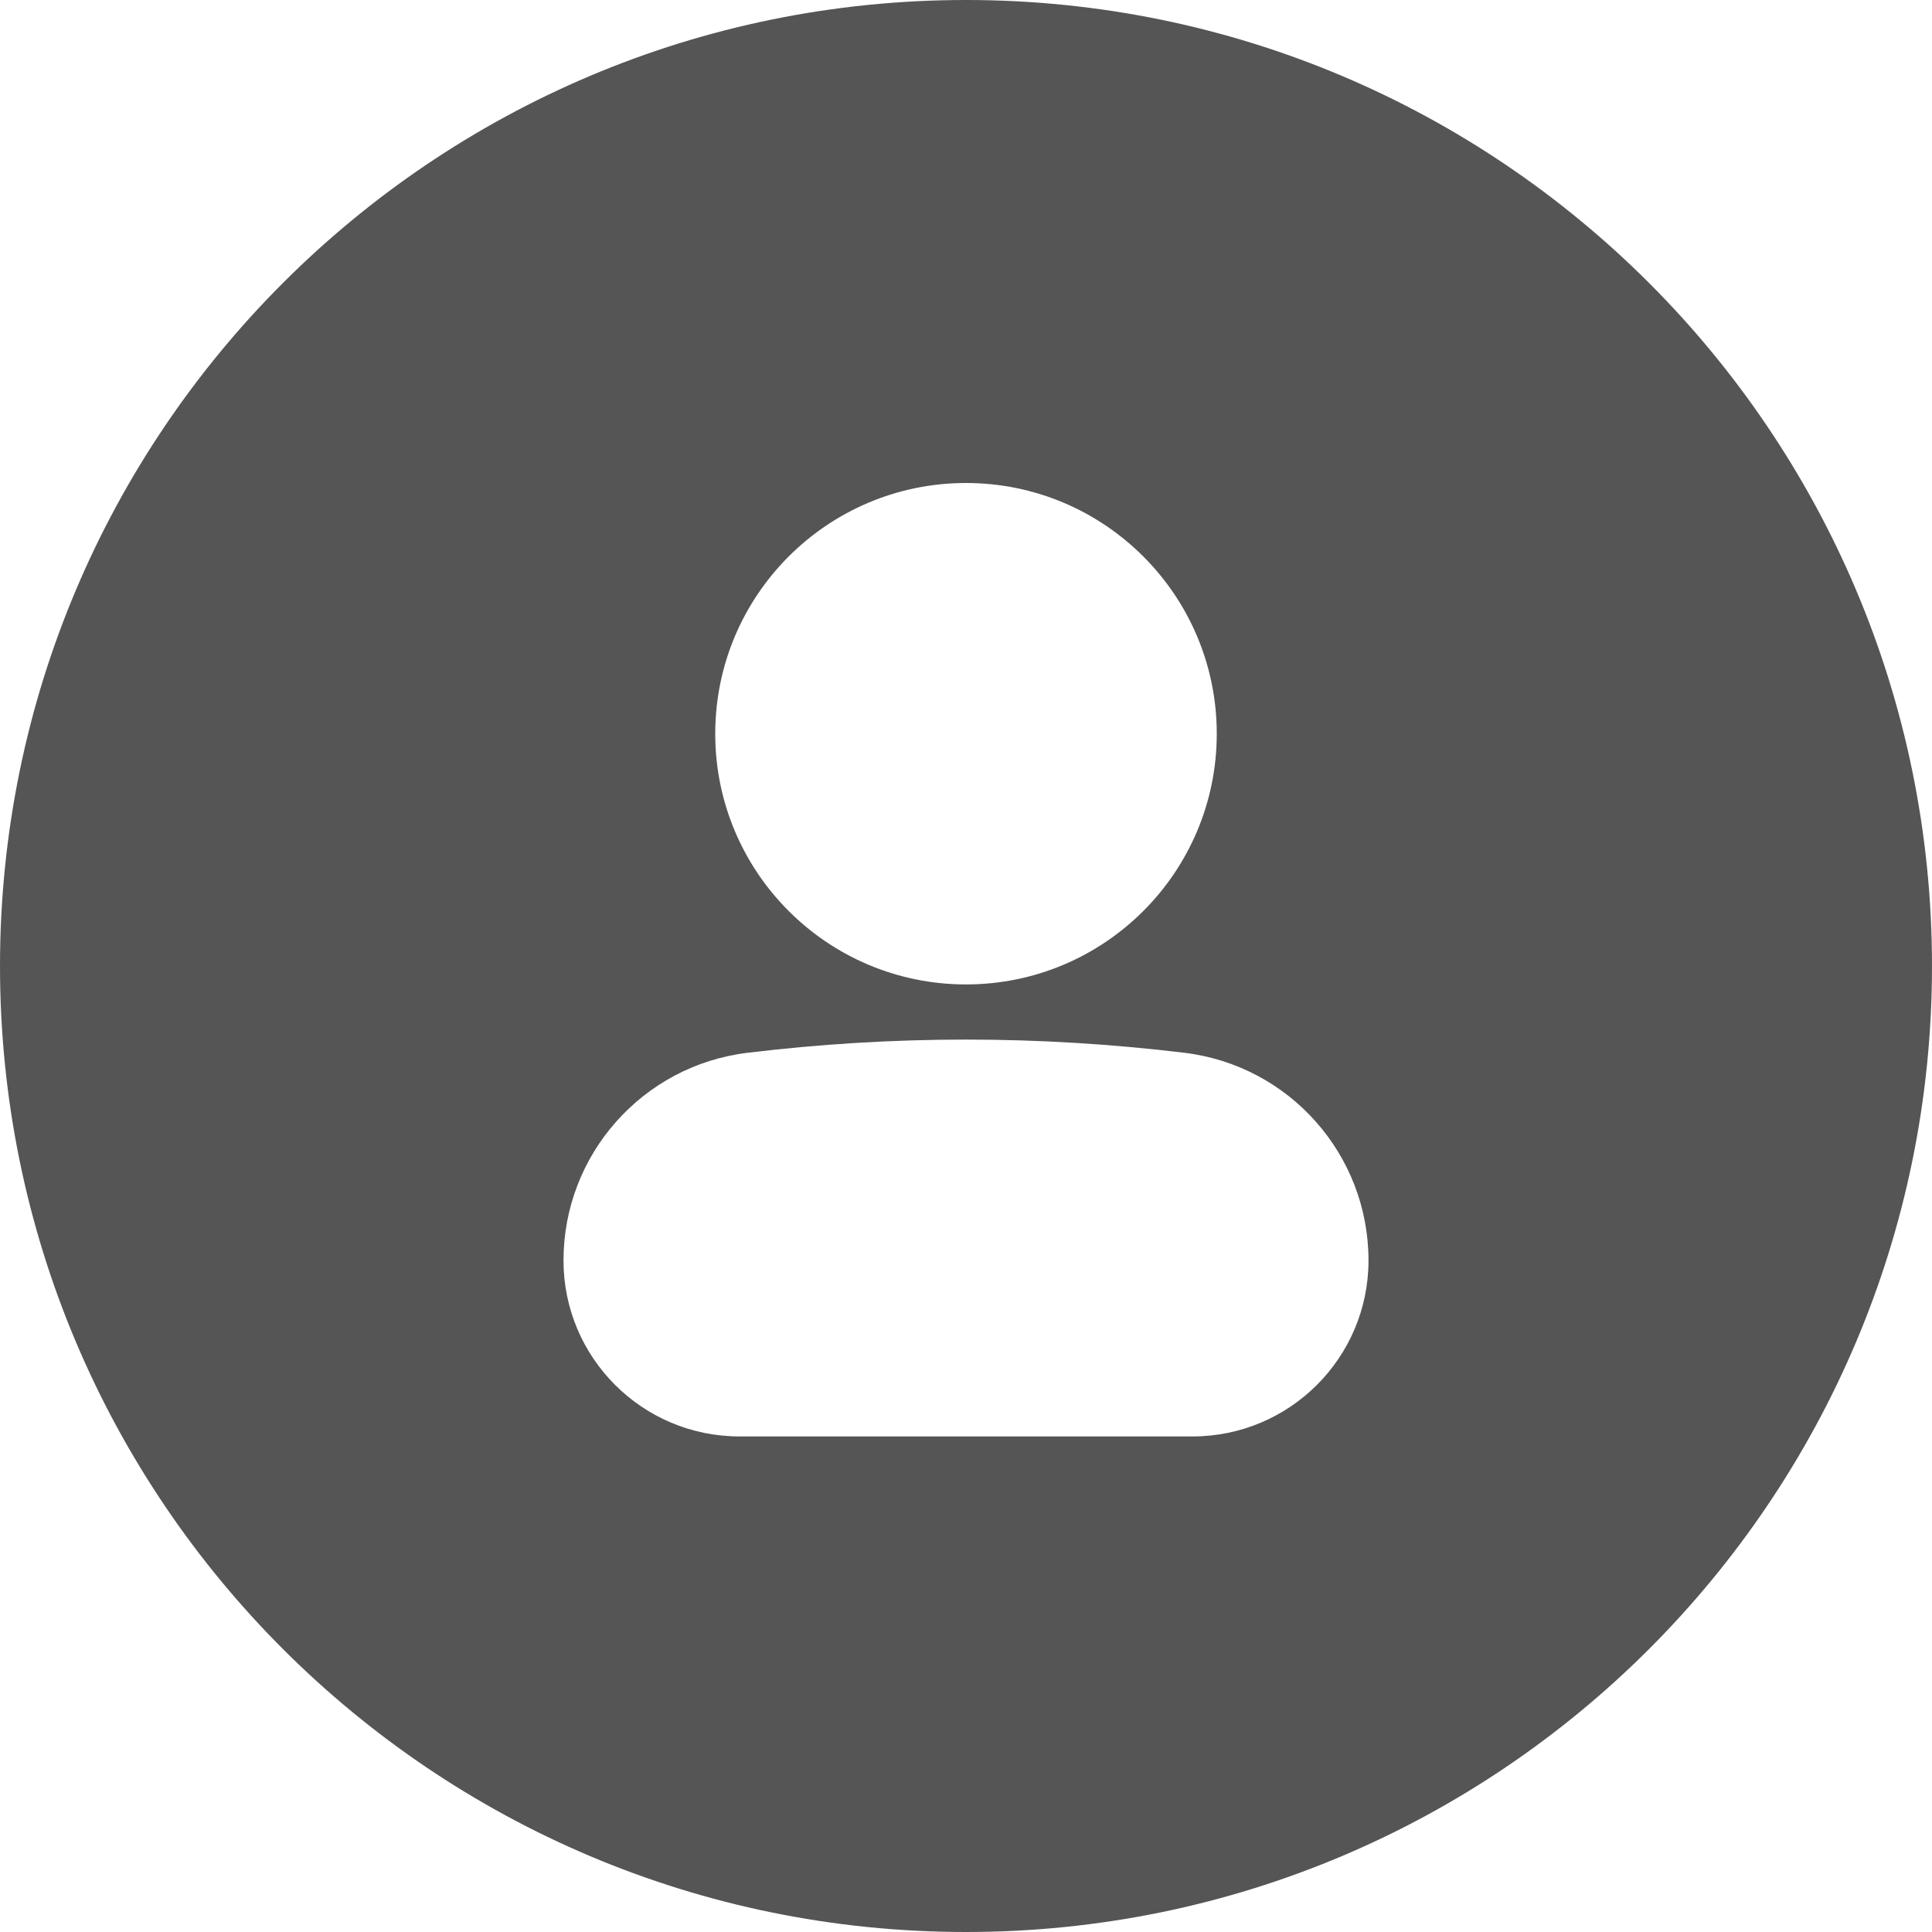 <?xml version="1.0" encoding="UTF-8"?>
<svg width="24px" height="24px" viewBox="0 0 24 24" version="1.1" xmlns="http://www.w3.org/2000/svg" xmlns:xlink="http://www.w3.org/1999/xlink">
    <title>icon/user-circle</title>
    <defs>
        <path d="M12,0 C18.627,0 24,5.373 24,12 C24,18.627 18.627,24 12,24 C5.373,24 0,18.627 0,12 C0,5.373 5.373,0 12,0 Z M12,12.914 C11.093,12.914 10.187,12.969 9.286,13.078 C7.982,13.236 7,14.343 7,15.658 C7,16.865 7.979,17.844 9.187,17.844 L9.187,17.844 L14.813,17.844 C16.021,17.844 17,16.865 17,15.658 C17,14.343 16.018,13.236 14.713,13.078 C13.809,12.969 12.905,12.914 12,12.914 Z M12,6 C10.28,6 8.885,7.395 8.885,9.115 C8.885,10.835 10.28,12.229 12,12.229 C13.72,12.229 15.115,10.835 15.115,9.115 C15.115,7.395 13.72,6 12,6 Z" id="path-1"></path>
    </defs>
    <g id="icon/user-circle" stroke="none" stroke-width="1" fill="none" fill-rule="evenodd">
        <mask id="mask-2" fill="white">
            <use xlink:href="#path-1"></use>
        </mask>
        <use id="形状结合" fill="#555555" xlink:href="#path-1"></use>
    </g>
</svg>
